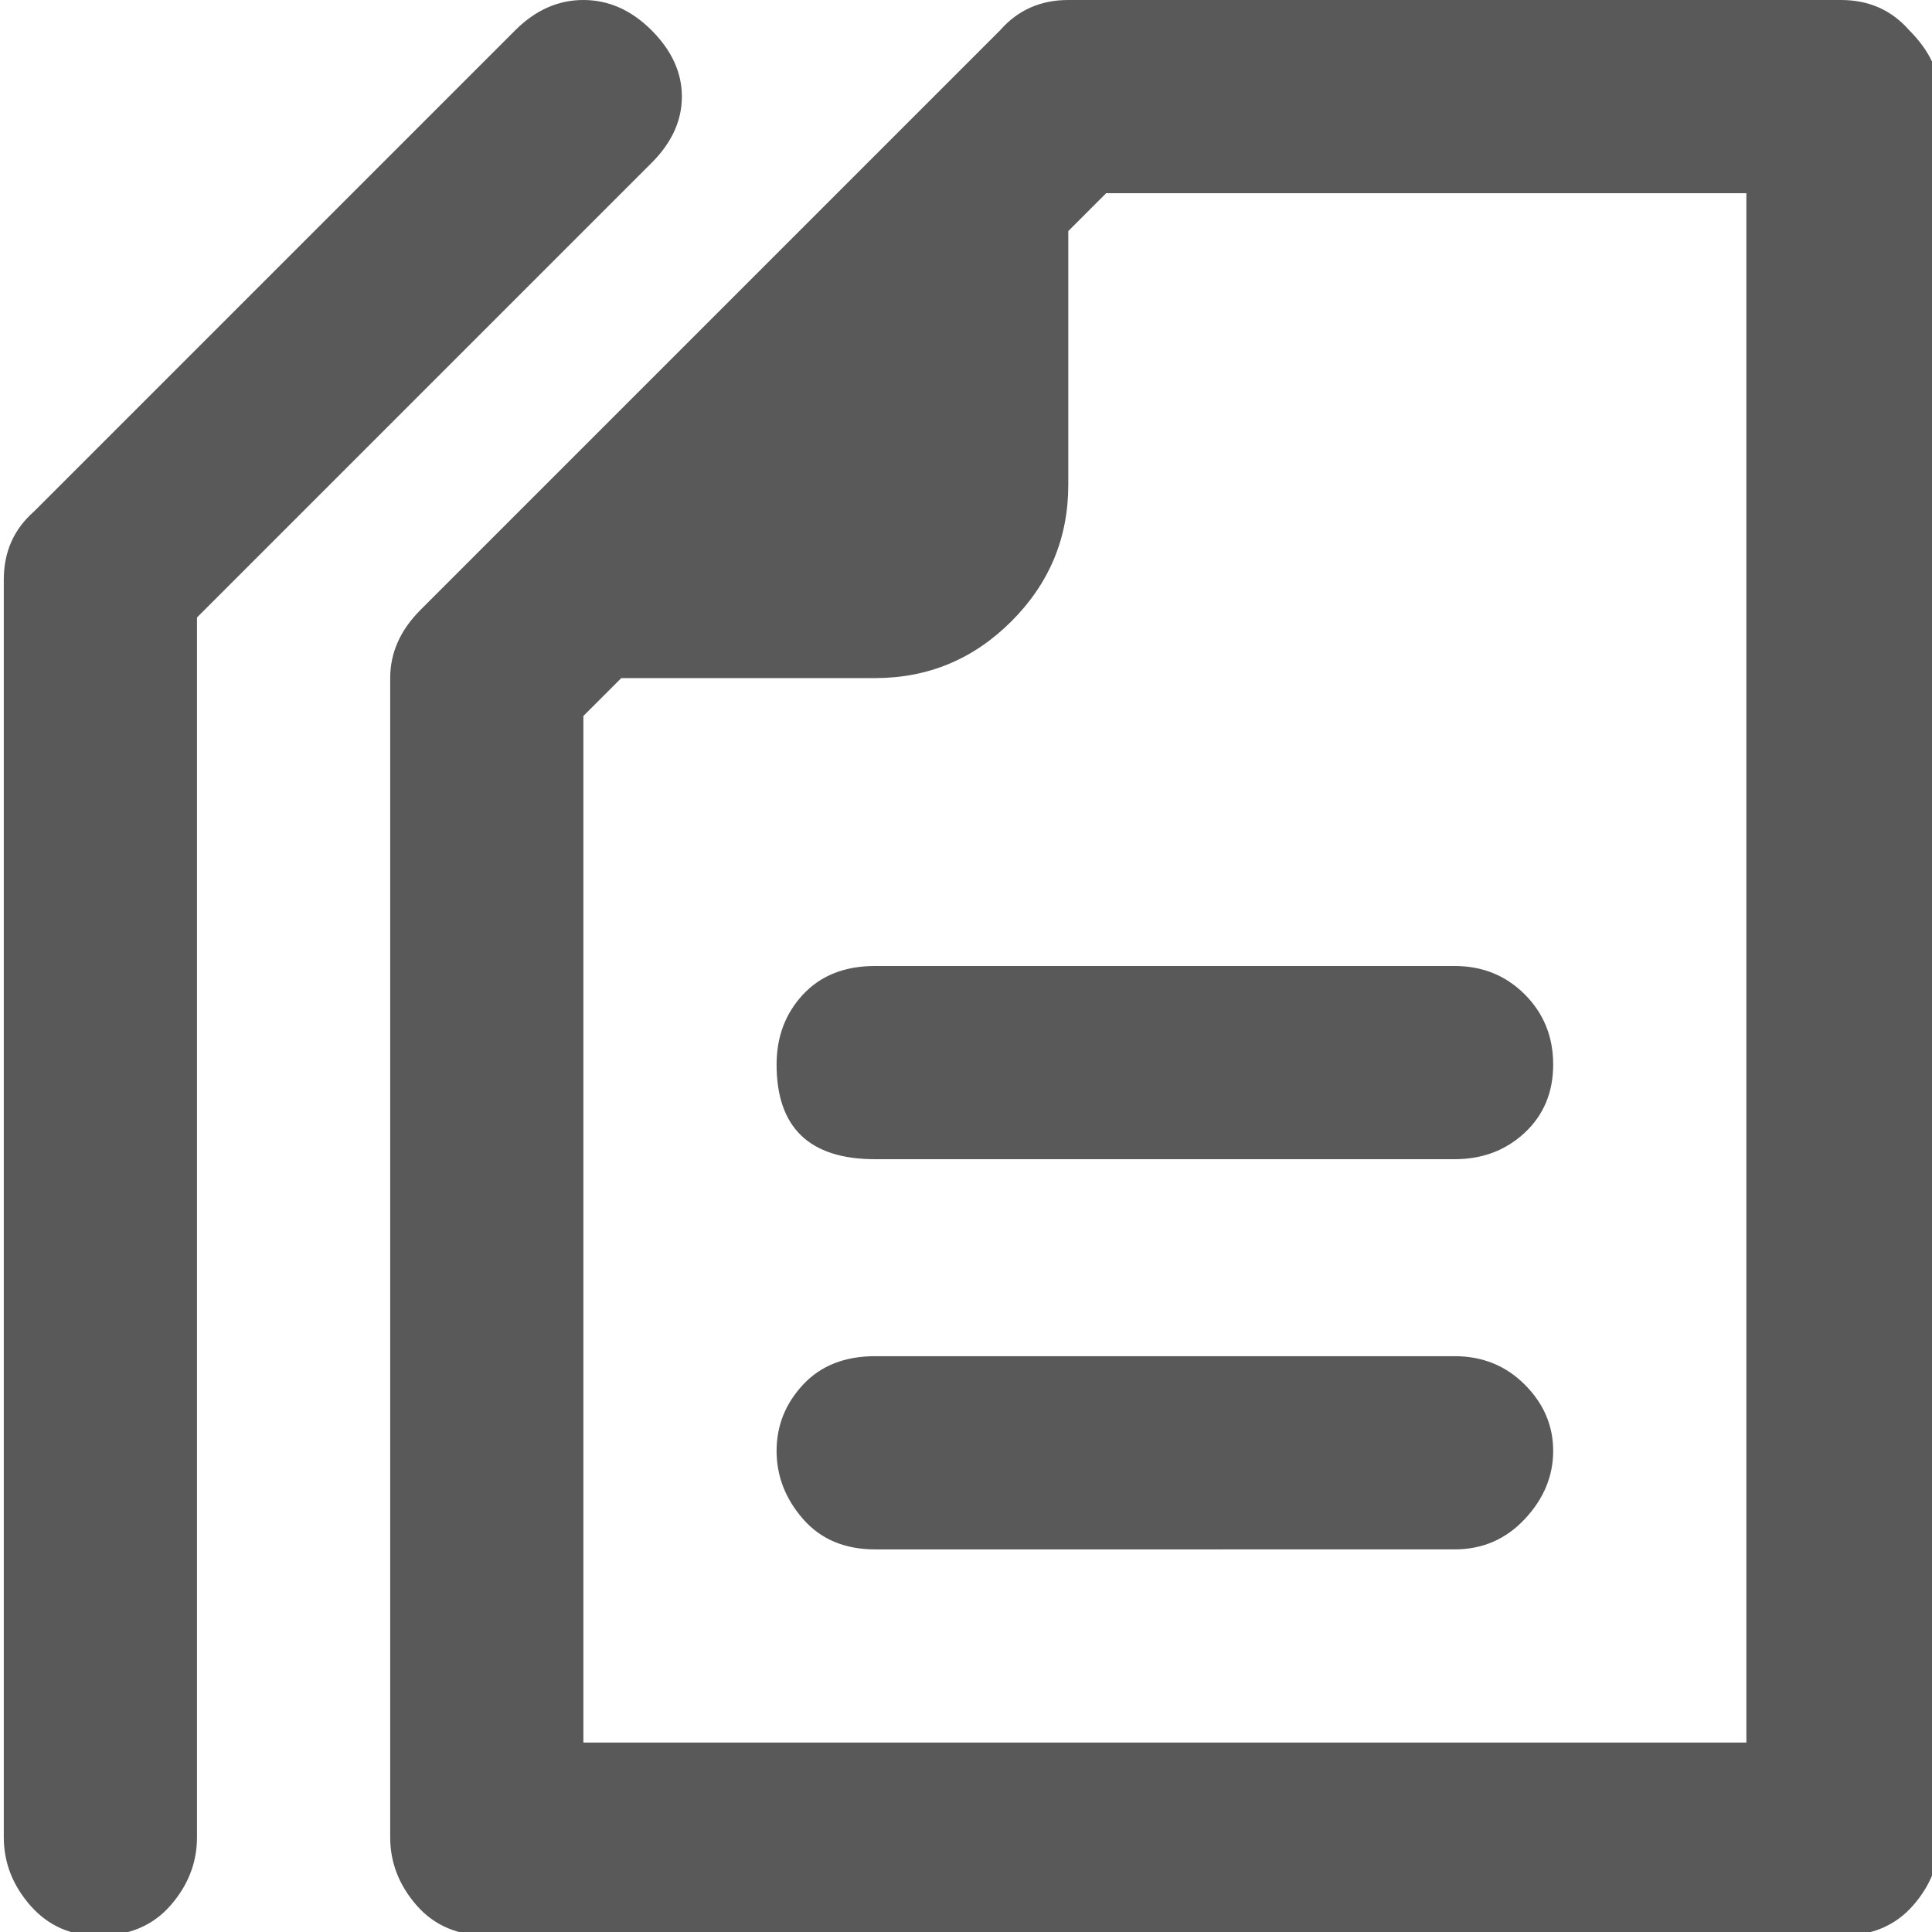 <svg xmlns="http://www.w3.org/2000/svg" version="1.1" xmlns:xlink="http://www.w3.org/1999/xlink" viewBox="0 0 510 510" preserveAspectRatio="xMidYMid">
                    <defs><style>.cls-1{fill:#595959;}</style></defs>
                    <title>documents</title>
                    <g id="Layer_2" data-name="Layer 2"><g id="documents">
                    <path class="cls-1" d="M504 8q8 8 8 17v460q0 10-7 18t-19 8H129q-12 0-19-8t-7-18V179q0-10 8-18L264 8q7-8 18-8h204q11 0 18 8zm-43 43H292l-10 10v67q0 21-15 36t-36 15h-67l-10 10v271h307V51zM205 281q0-11 7-18.5t19-7.5h153q11 0 18.5 7.5T410 281t-7.5 18-18.5 7H231q-26 0-26-25zm179 77q11 0 18.5 7.5T410 383t-7.5 18-18.5 8H231q-12 0-19-8t-7-18 7-17.5 19-7.5h153zM172 8q8 8 8 17.5T172 43L52 163v322q0 10-7 18t-19 8q-11 0-18-8t-7-18V153q0-11 8-18L136 8q8-8 18-8t18 8z"></path>
                    </g></g>
                    </svg>